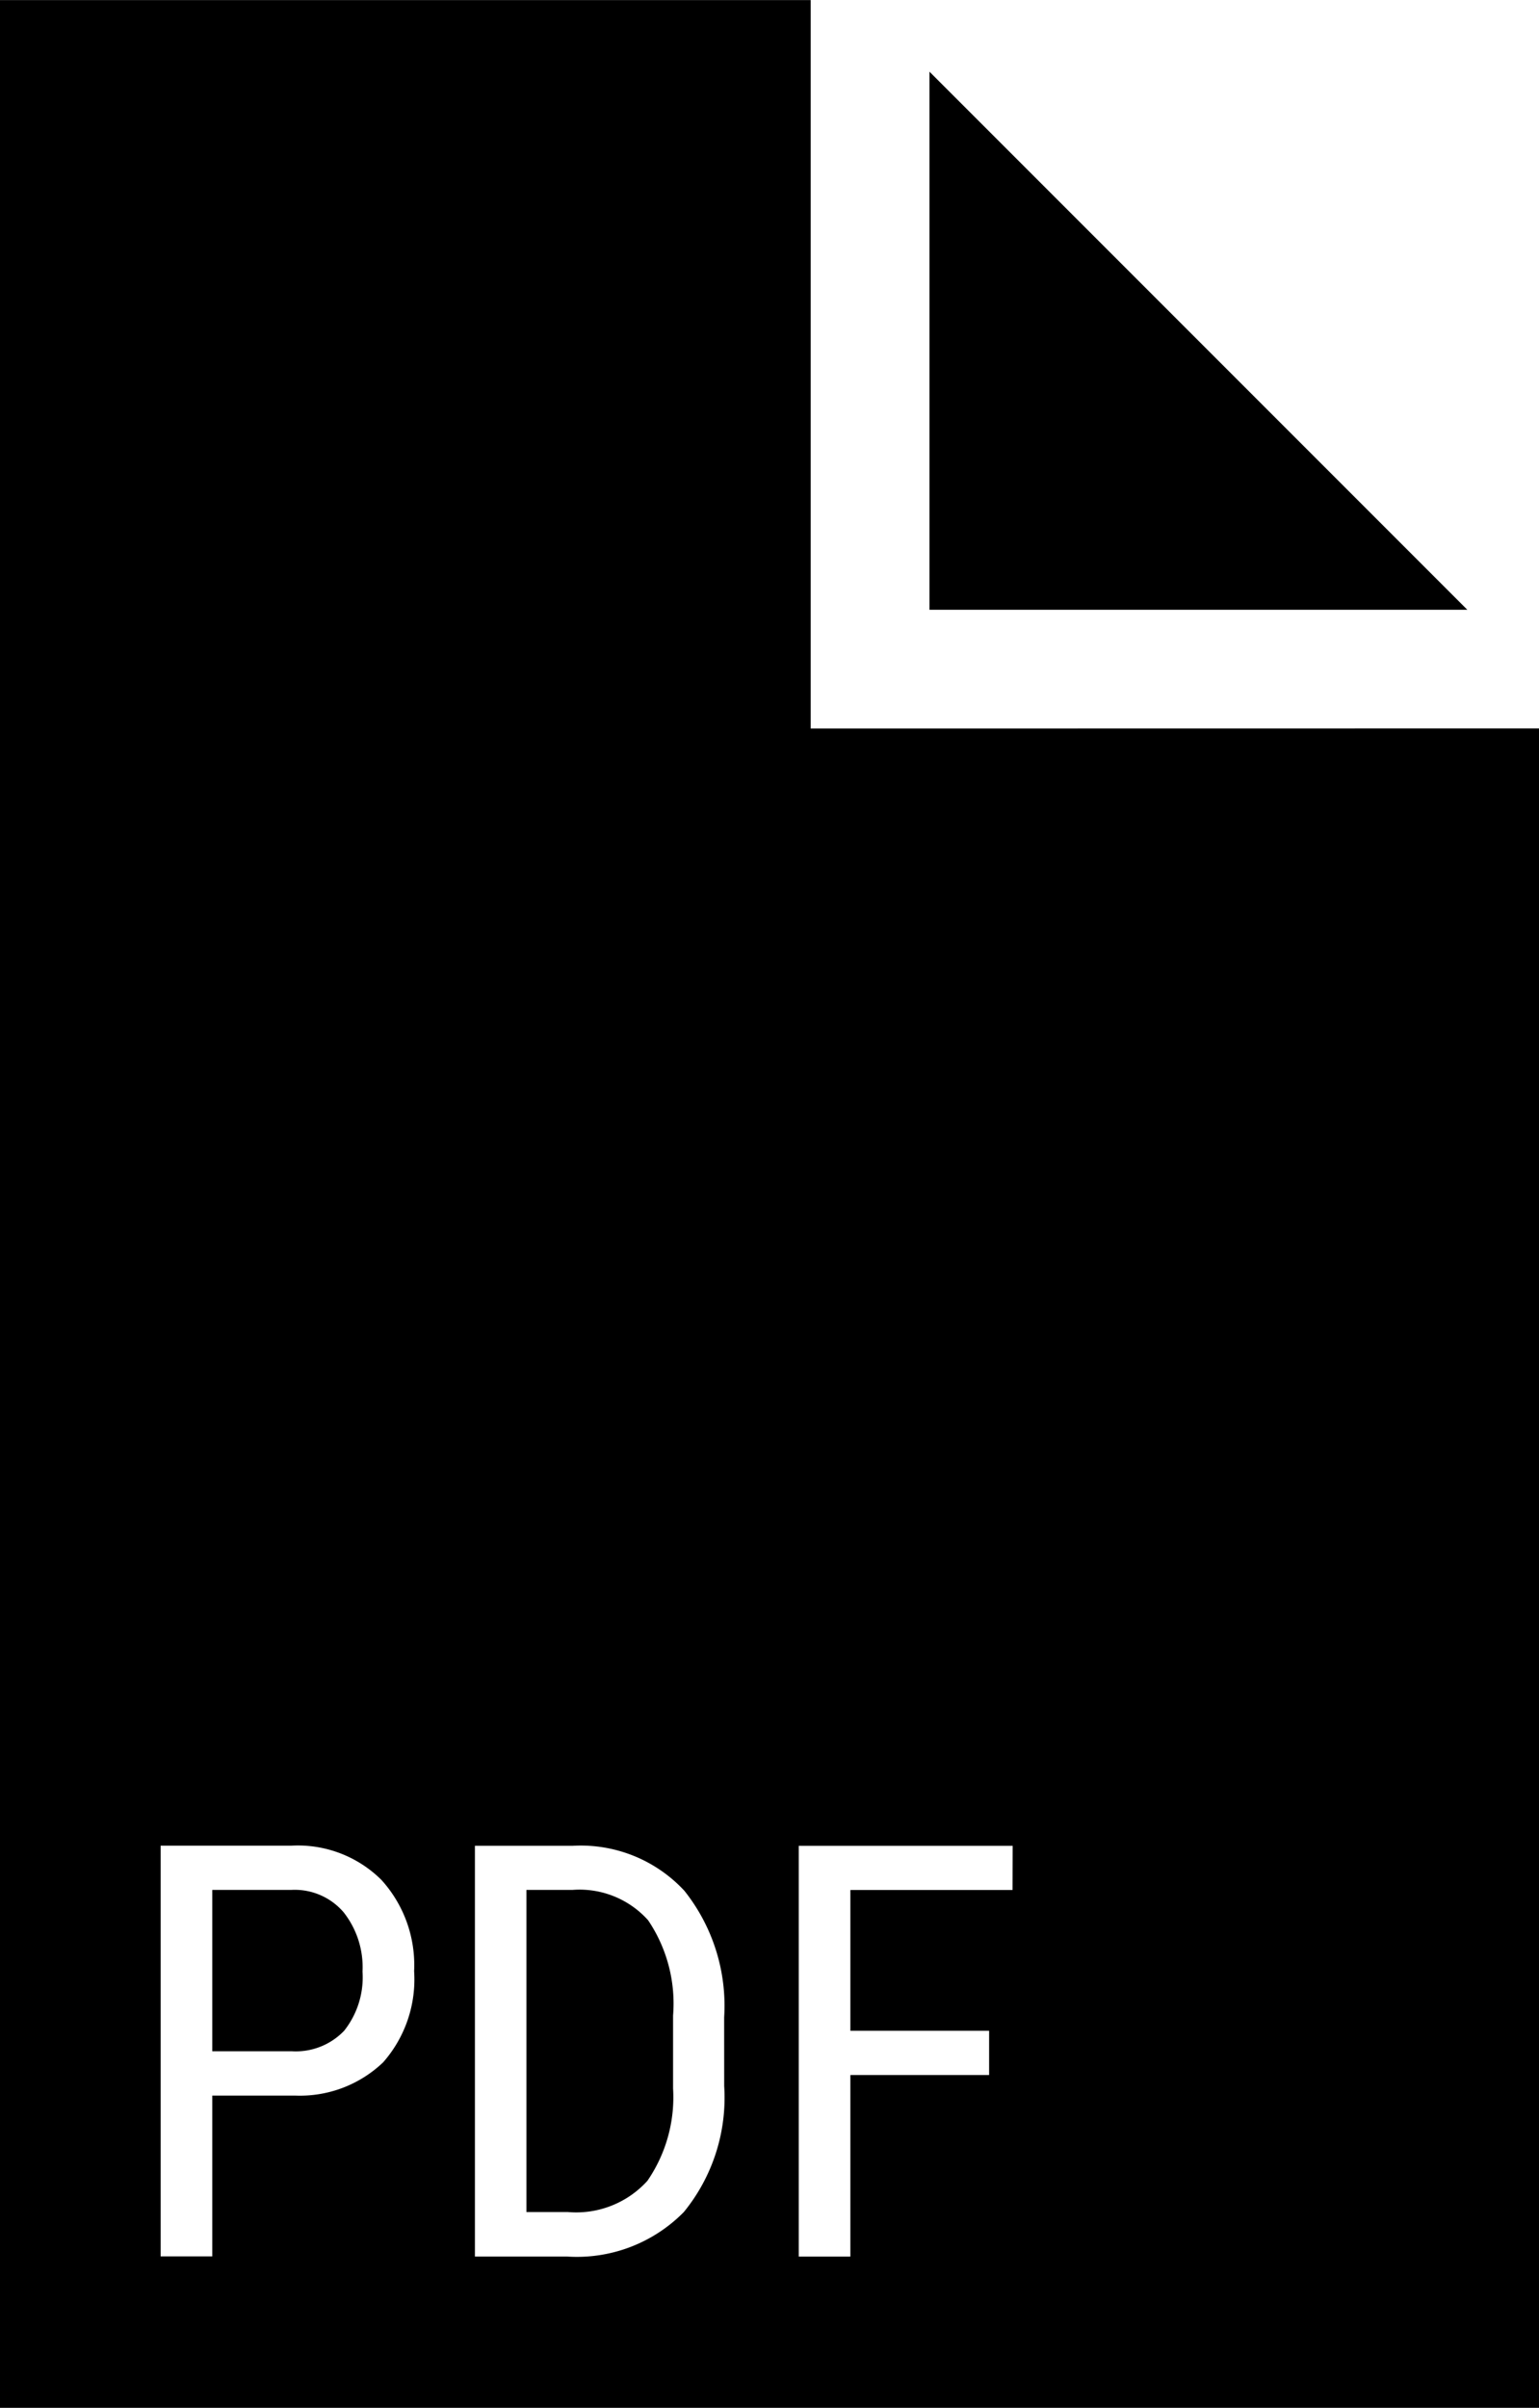 <svg id="icon-file-type-pdf" xmlns="http://www.w3.org/2000/svg" width="44.953" height="70.306" viewBox="0 0 44.953 70.306">
  <path id="Path_329" data-name="Path 329" d="M334.154-376.074v15.711h15.711Z" transform="translate(-307.005 378.167)"/>
  <g id="Group_973" data-name="Group 973" transform="translate(0)">
    <path id="Path_330" data-name="Path 330" d="M308.354-253.6H307v9.406h1.211a2.806,2.806,0,0,0,2.322-.911,4.306,4.306,0,0,0,.75-2.7v-2.126a4.347,4.347,0,0,0-.729-2.782A2.688,2.688,0,0,0,308.354-253.6Z" transform="translate(-291.623 308.779)"/>
    <path id="Path_331" data-name="Path 331" d="M288.148-253.6h-2.323v4.711h2.314a1.953,1.953,0,0,0,1.54-.6,2.513,2.513,0,0,0,.535-1.725,2.591,2.591,0,0,0-.552-1.732A1.88,1.88,0,0,0,288.148-253.6Z" transform="translate(-279.625 308.779)"/>
    <path id="Path_332" data-name="Path 332" d="M296.069-359.631H295.2V-380.9H271.521V-310.6h44.953v-49.034Zm-13.361,38.947a3.518,3.518,0,0,1-2.566.967h-2.421v4.695h-1.508v-11.992h3.822a3.46,3.46,0,0,1,2.627,1,3.7,3.7,0,0,1,.955,2.664A3.665,3.665,0,0,1,282.708-320.683Zm9.966.688a5.28,5.28,0,0,1-1.178,3.678,4.382,4.382,0,0,1-3.418,1.3h-2.685v-11.992h2.858a4.126,4.126,0,0,1,3.261,1.314,5.393,5.393,0,0,1,1.161,3.694Zm8.422-5.724h-4.736v4.11h4.052v1.293h-4.052v5.3h-1.508v-11.992H301.1Z" transform="translate(-271.521 380.902)"/>
  </g>
</svg>
